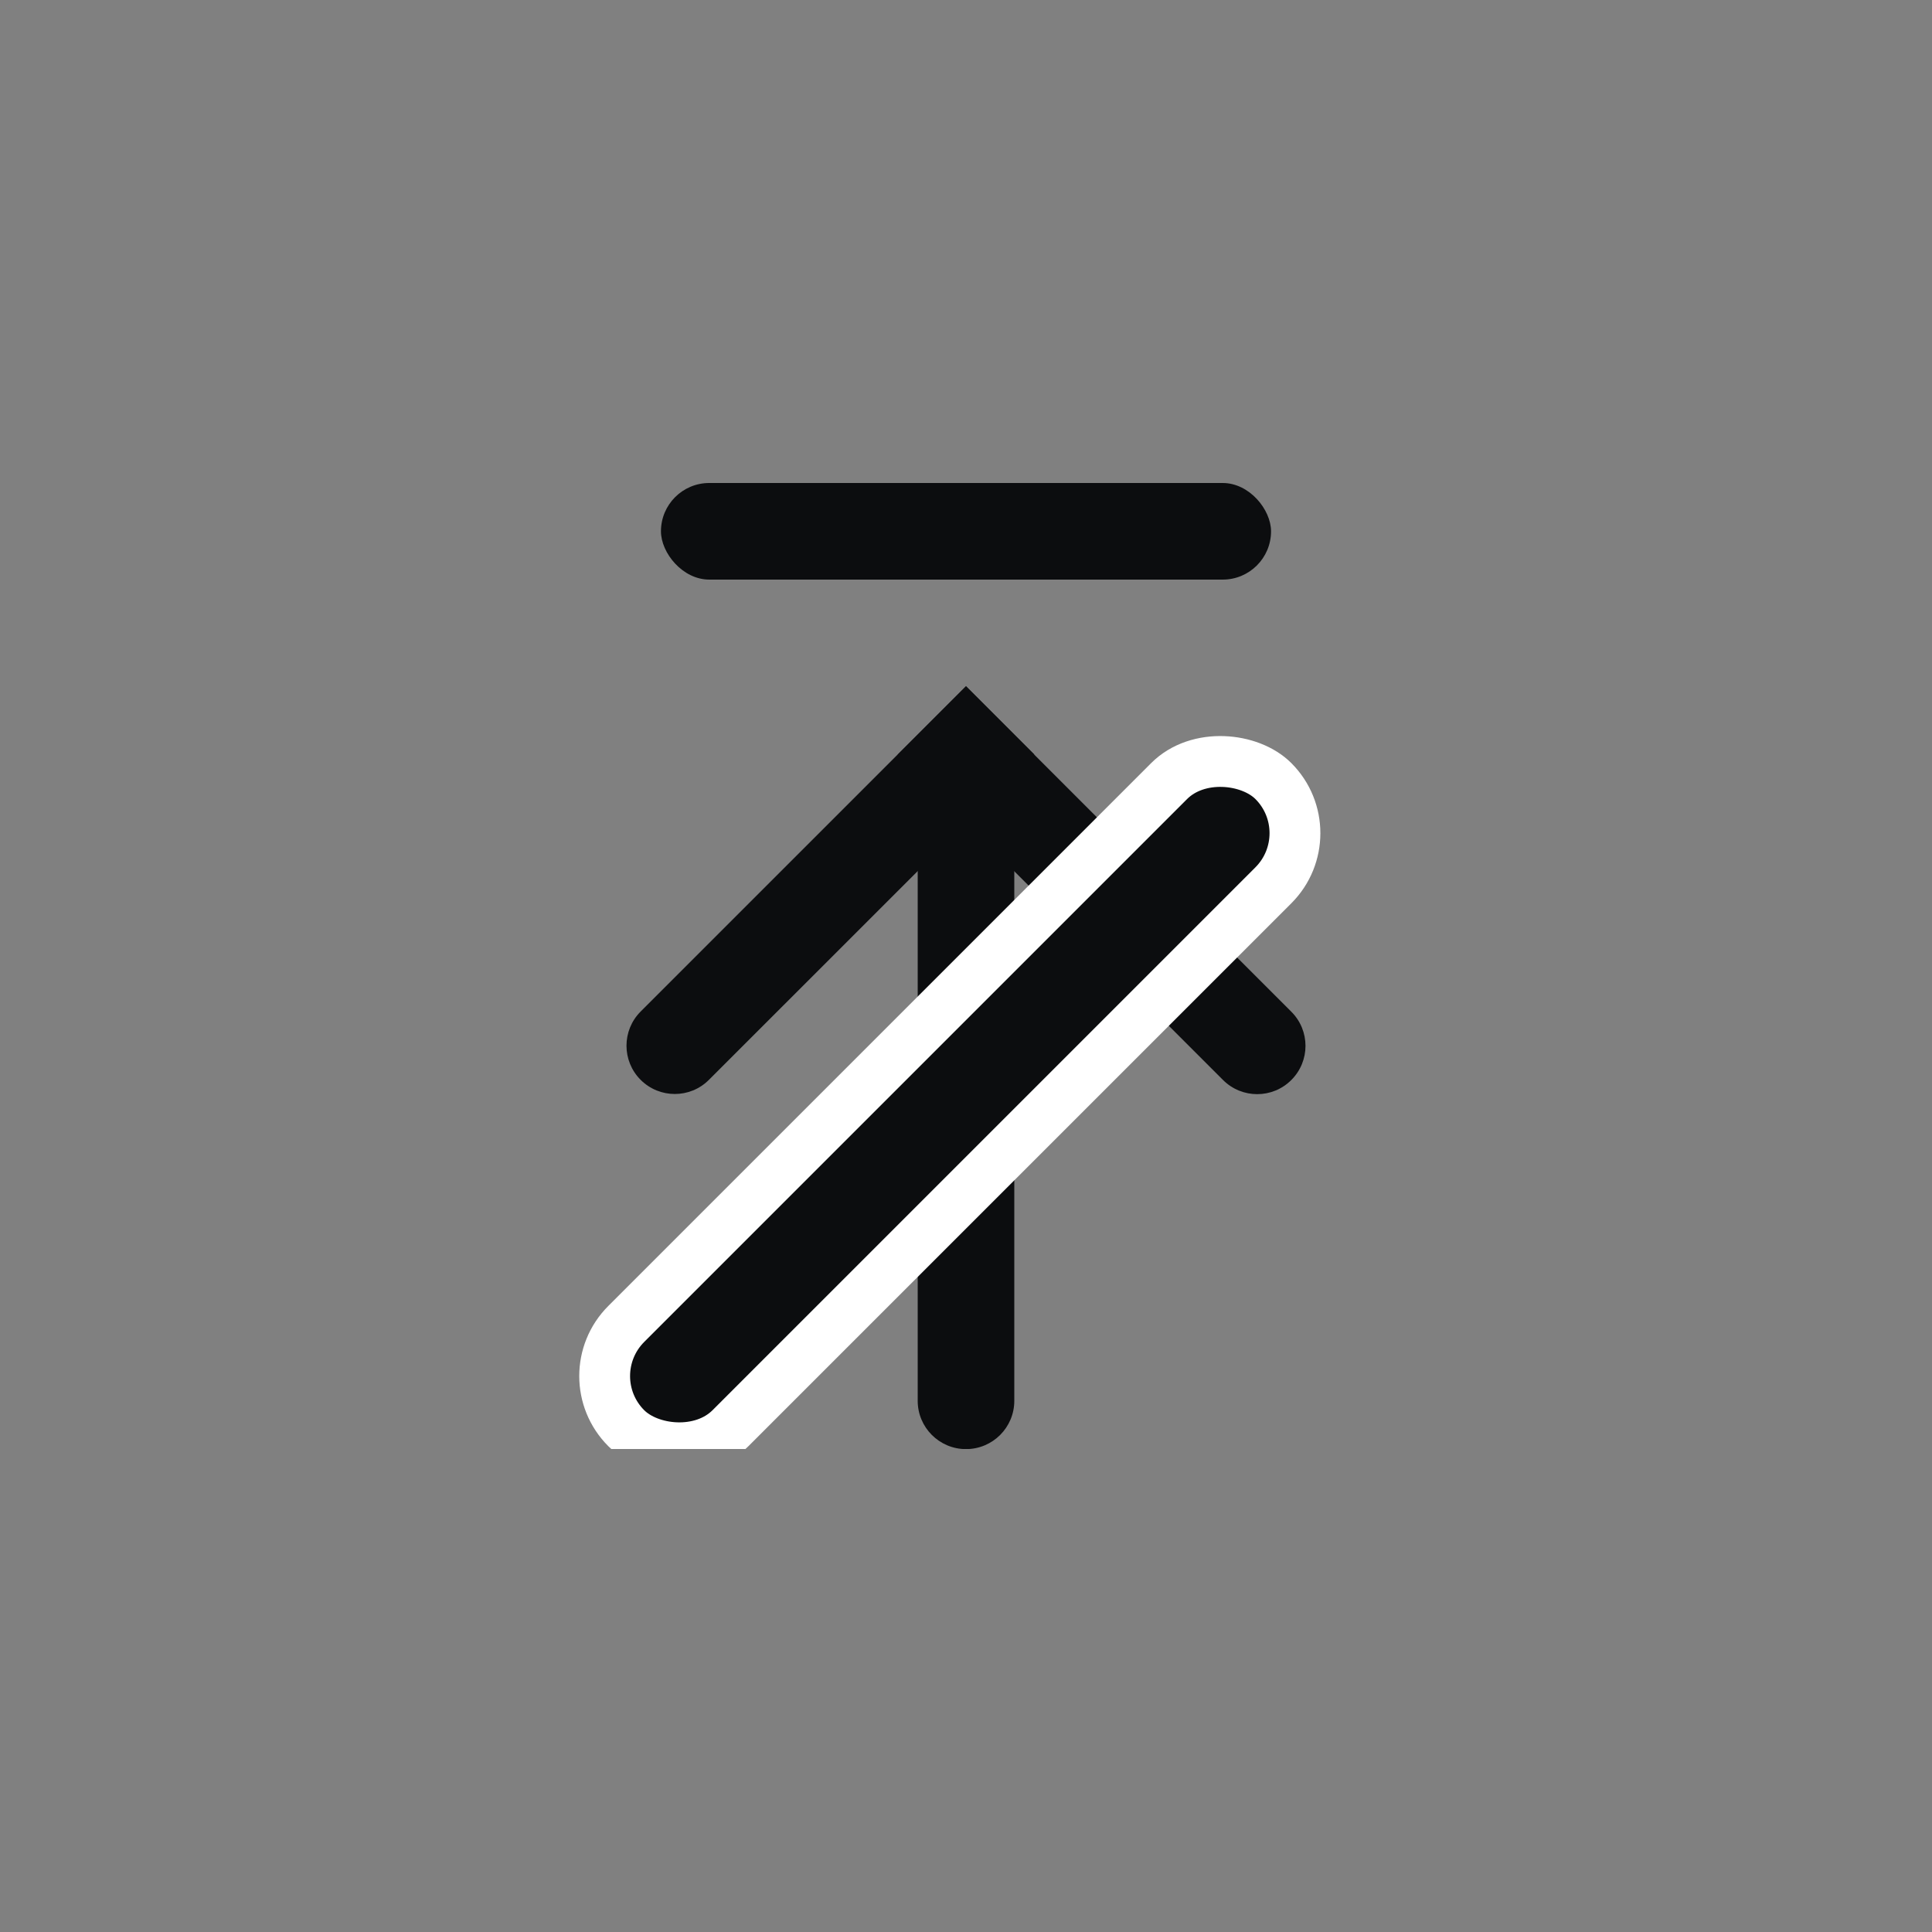 <svg width="36" height="36" viewBox="0 0 36 36" fill="none" xmlns="http://www.w3.org/2000/svg">
<rect x="0" y="0" width="36" height="36" fill="#808080" stroke="none"/>
<g clip-path="url(#clip0_13188_87626)">
<rect x="12.316" y="9" width="11.368" height="1.8" rx="0.9" fill="#0C0D0F"/>
<path d="M18.9 15.16L18.9 26.102C18.9 26.599 18.497 27.002 18 27.002C17.503 27.002 17.1 26.599 17.1 26.102L17.1 15.16L18.9 15.16Z" fill="#0C0D0F"/>
<path d="M18 12.789L24.062 18.852C24.414 19.203 24.414 19.773 24.062 20.124C23.711 20.476 23.141 20.476 22.789 20.124L16.727 14.062L18 12.789Z" fill="#0C0D0F"/>
<path d="M11.937 20.121C12.289 20.473 12.859 20.473 13.21 20.121L19.273 14.059L18 12.786L11.937 18.849C11.586 19.2 11.586 19.77 11.937 20.121Z" fill="#0C0D0F"/>
<rect x="10.698" y="25.641" width="17.053" height="2.747" rx="1.374" transform="rotate(-45 10.698 25.641)" fill="#0C0D0F" stroke="white" stroke-width="0.947"/>
</g>
<defs>
<clipPath id="clip0_13188_87626">
<rect width="15.158" height="18" fill="white" transform="matrix(-1 0 0 1 25.579 9)"/>
</clipPath>
</defs>
</svg>
